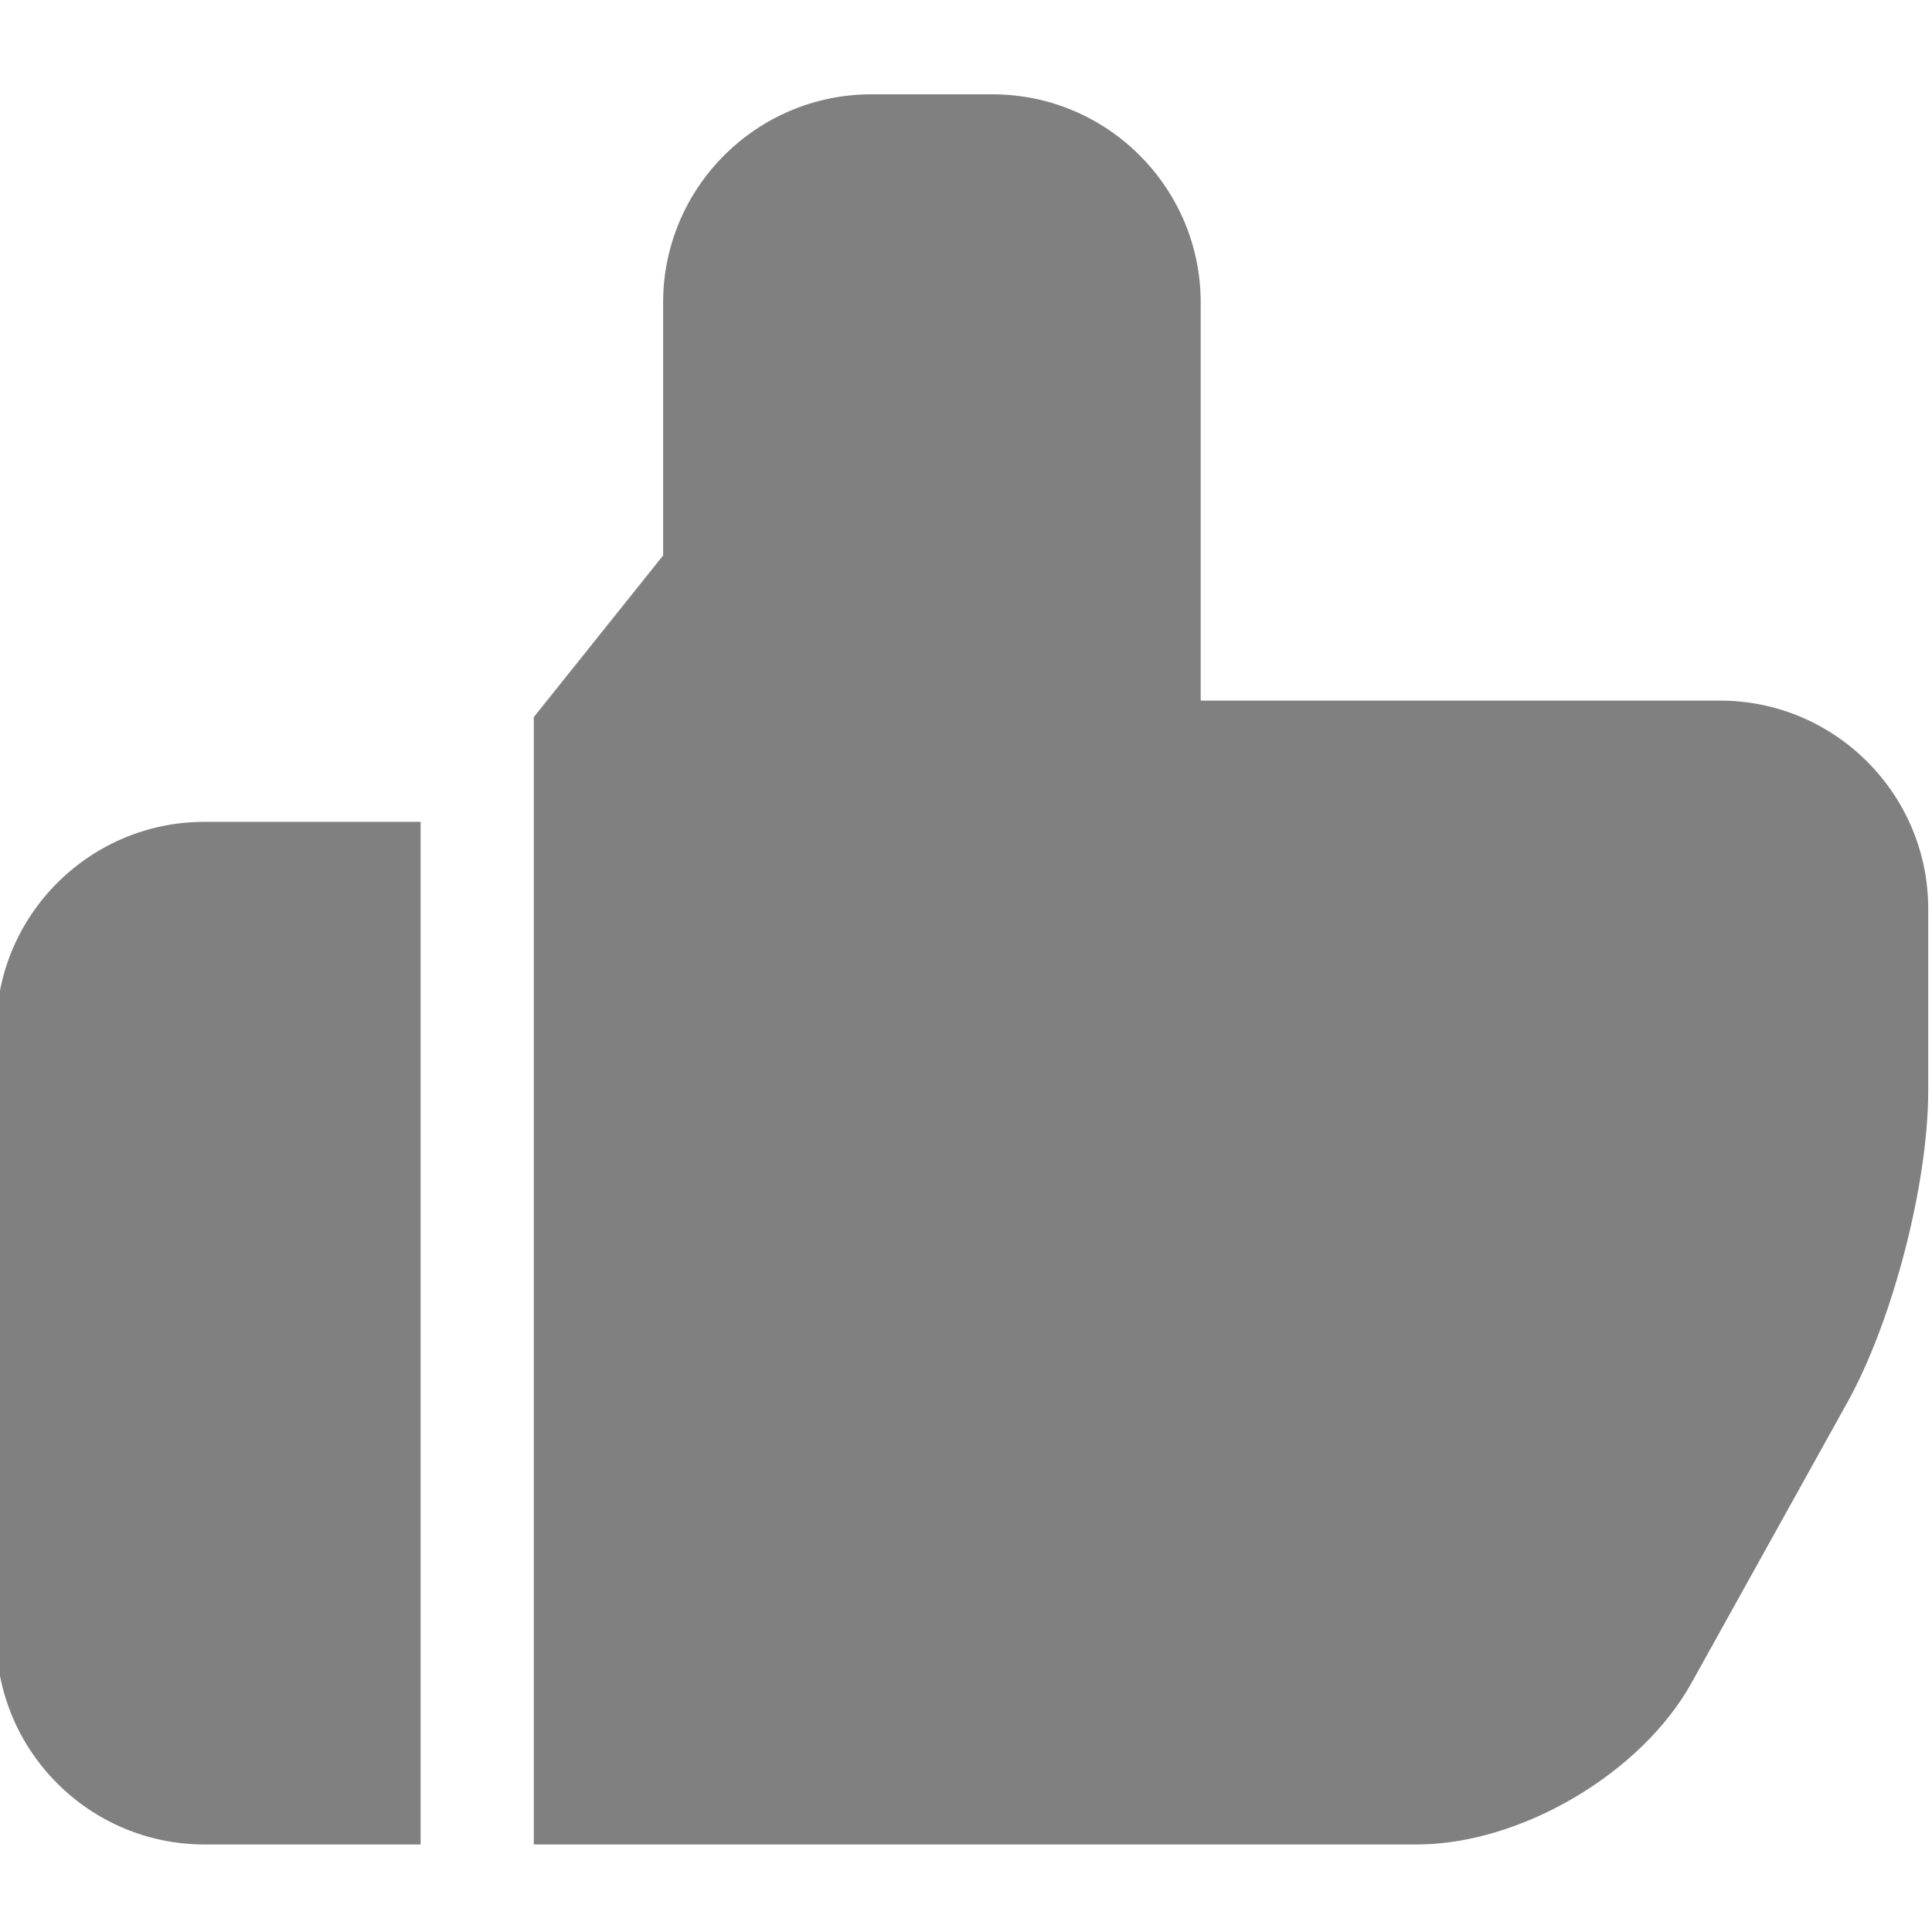 <?xml version="1.0"?>
<svg xmlns="http://www.w3.org/2000/svg" height="512px" viewBox="1 -24 511.999 511" width="512px" class=""><g><path d="m112.465 193.301h-57.297c-30.422 0-55.168 24.746-55.168 55.164v160.668c0 30.418 24.746 55.168 55.168 55.168h57.297zm0 0" data-original="#000000" class="active-path" data-old_color="#000000" fill="#808080"/><path d="m456.832 161.168h-137.633v-105.5c0-30.422-24.746-55.168-55.164-55.168h-32.133c-30.422 0-55.168 24.746-55.168 55.168v67.035l-34.27 42.836v298.762h234.035c27.473 0 59.441-18.812 72.781-42.828l41.324-74.379c11.996-21.594 21.395-57.859 21.395-82.562v-48.199c0-30.418-24.746-55.164-55.168-55.164zm0 0" data-original="#000000" class="active-path" data-old_color="#000000" fill="#808080"/></g> </svg>
